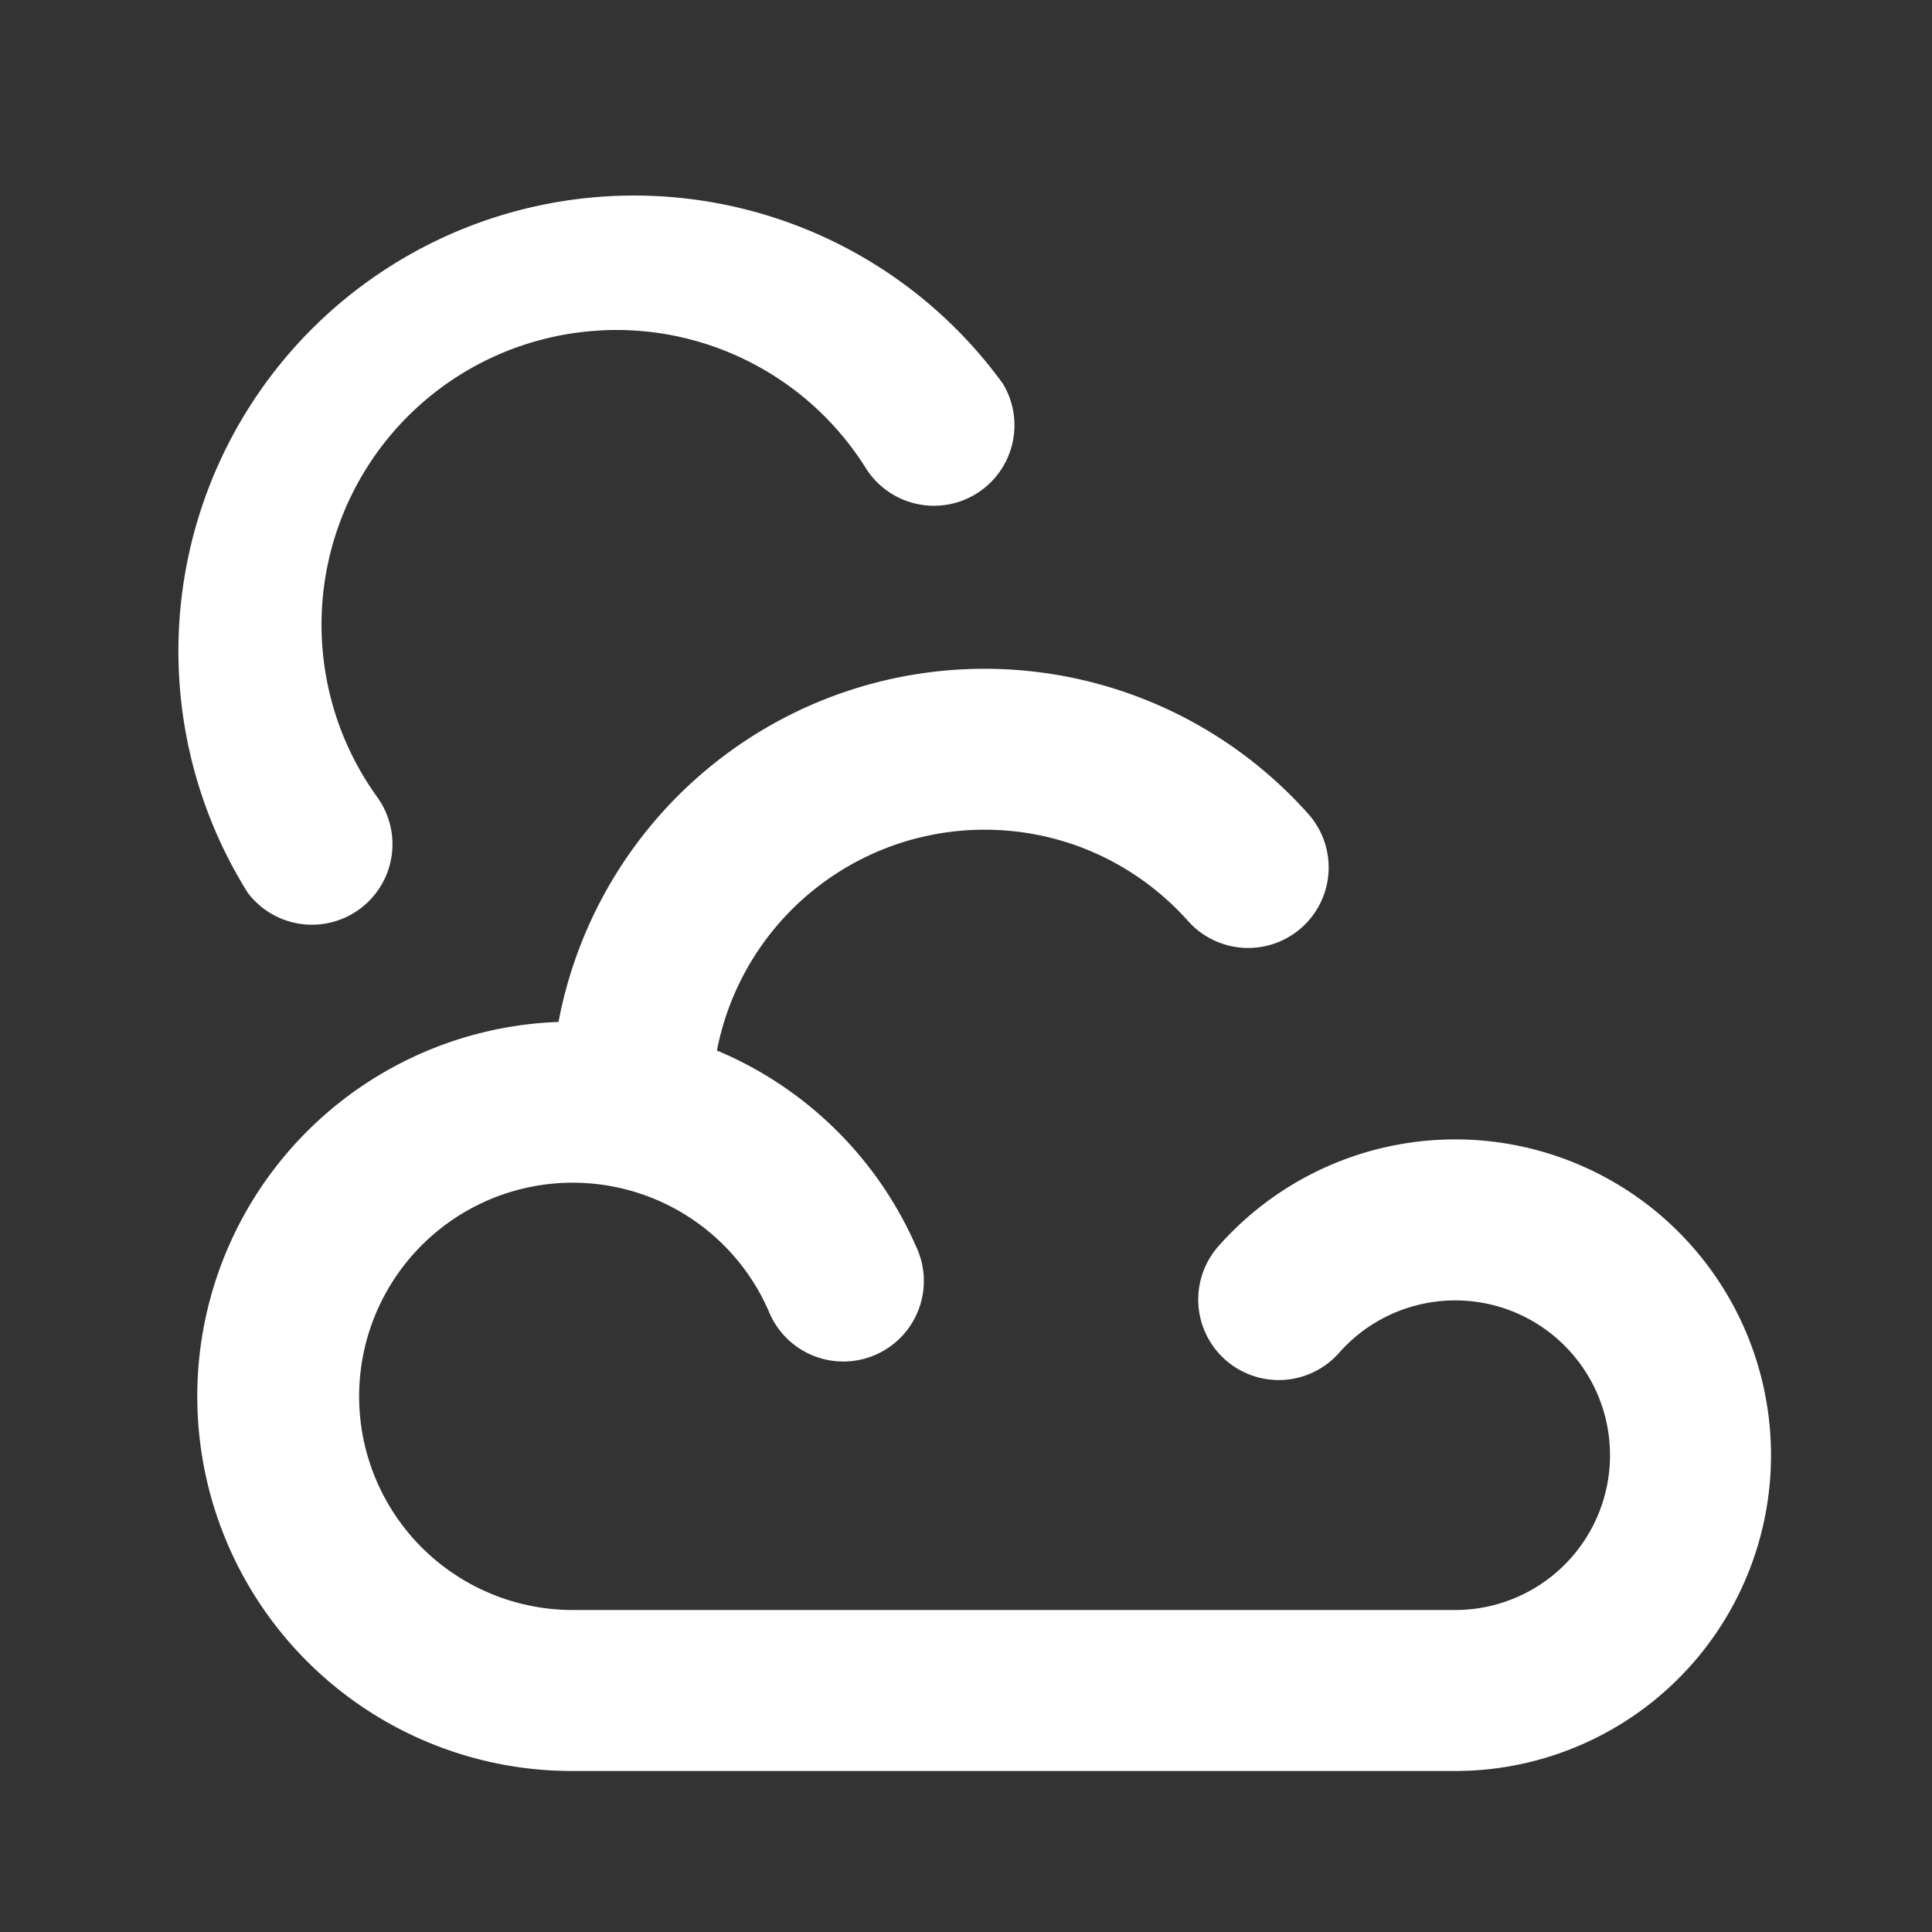 <svg width="24" height="24" fill="none" xmlns="http://www.w3.org/2000/svg"><rect width="100%" height="100%" fill="#333333" stroke="none"/><path fill-rule="evenodd" clip-rule="evenodd" d="M12.23 10.307c1.003 0 1.902.435 2.524 1.129a1 1 0 1 0 1.49-1.334 5.386 5.386 0 0 0-9.306 2.593A4.654 4.654 0 0 0 7.115 22h10.962a3.923 3.923 0 1 0-2.942-6.518 1 1 0 1 0 1.5 1.323A1.923 1.923 0 1 1 18.077 20H7.114a2.654 2.654 0 1 1 2.434-3.715 1 1 0 1 0 1.832-.8 4.67 4.67 0 0 0-2.474-2.435 3.386 3.386 0 0 1 3.324-2.743zM7.466 4.105A3.66 3.66 0 0 0 4.692 9.91a1 1 0 0 1-1.616 1.178 5.66 5.66 0 0 1 9.382-6.322 1 1 0 0 1-1.697 1.058 3.658 3.658 0 0 0-3.296-1.72z" fill="#fff"/></svg>